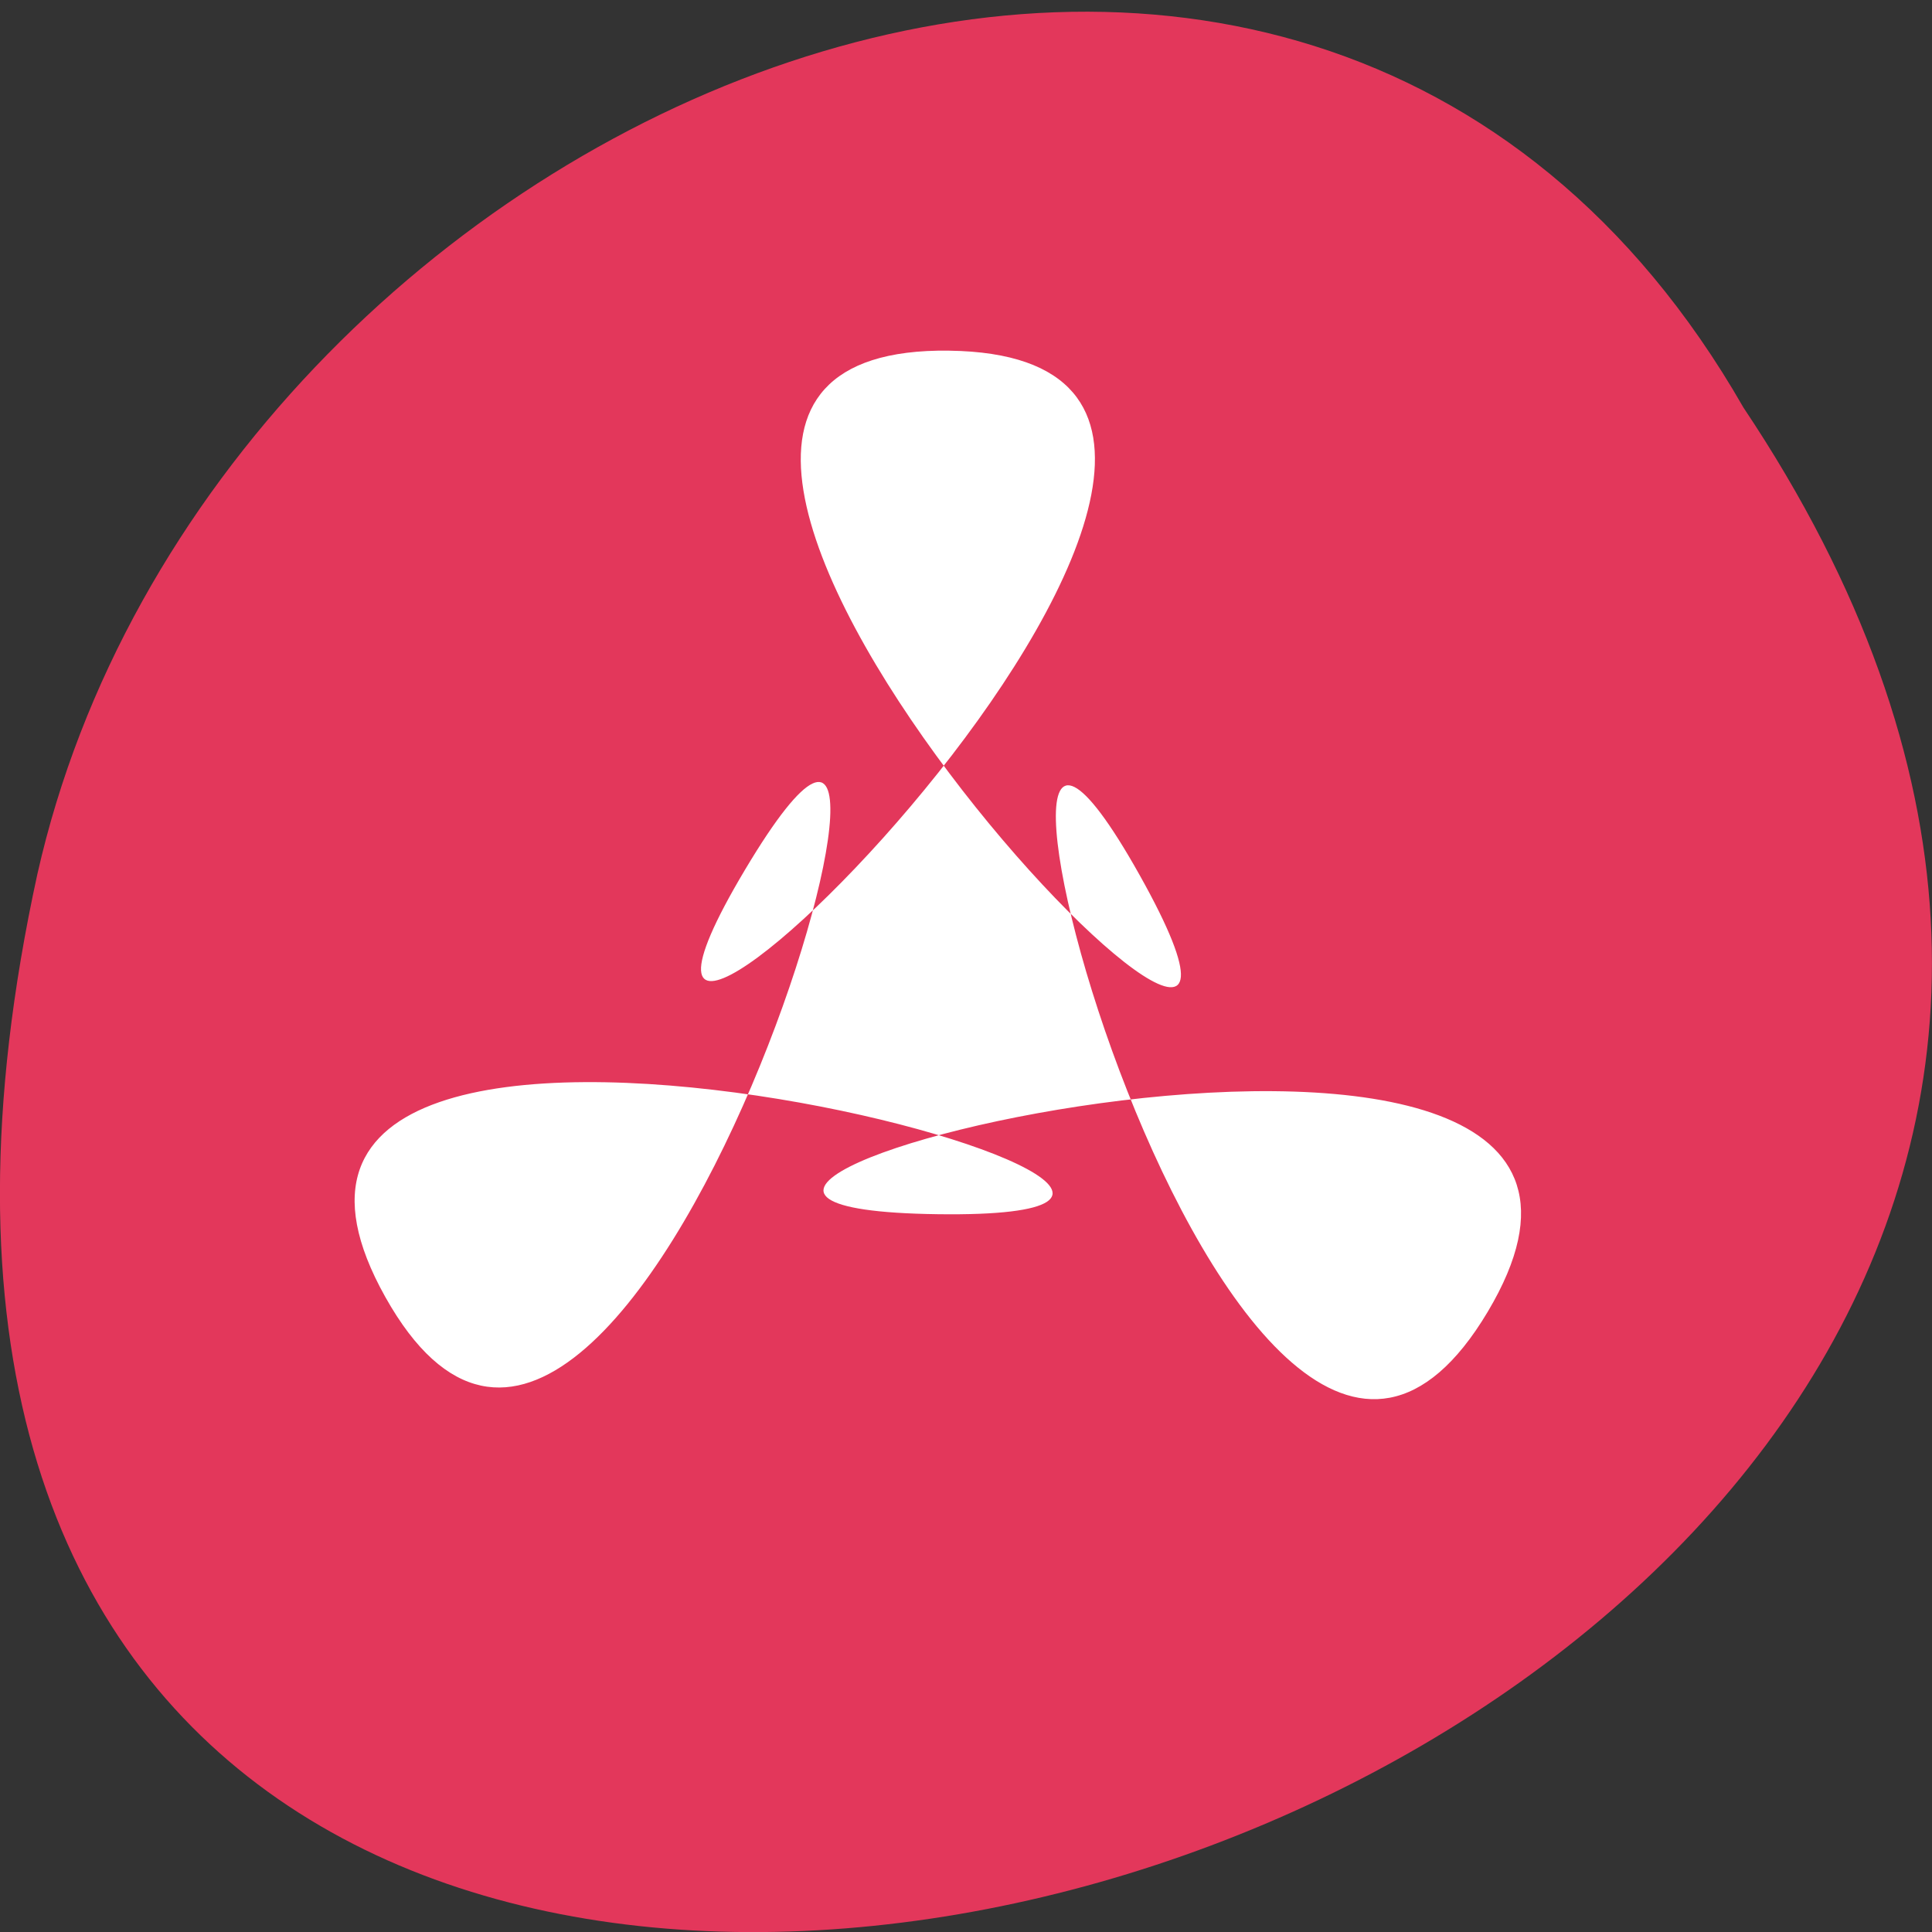 <?xml version="1.0" encoding="UTF-8" standalone="no"?>
<svg
   xmlns:dc="http://purl.org/dc/elements/1.1/"
   xmlns:cc="http://creativecommons.org/ns#"
   xmlns:rdf="http://www.w3.org/1999/02/22-rdf-syntax-ns#"
   xmlns:svg="http://www.w3.org/2000/svg"
   xmlns="http://www.w3.org/2000/svg"
   xmlns:xlink="http://www.w3.org/1999/xlink"
   xmlns:sodipodi="http://sodipodi.sourceforge.net/DTD/sodipodi-0.dtd"
   xmlns:inkscape="http://www.inkscape.org/namespaces/inkscape"
   viewBox="0 0 256 256"
   version="1.1"
   id="svg30"
   sodipodi:docname="cadence.svg"
   inkscape:version="0.92.4 5da689c313, 2019-01-14">
  <rect x="0" y="0" width="256" height="256" fill="#333333" stroke="none"/>
  <sodipodi:namedview
     pagecolor="#ffffff"
     bordercolor="#666666"
     borderopacity="1"
     objecttolerance="10"
     gridtolerance="10"
     guidetolerance="10"
     inkscape:pageopacity="0"
     inkscape:pageshadow="2"
     inkscape:window-width="2032"
     inkscape:window-height="1227"
     id="namedview32"
     showgrid="false"
     inkscape:zoom="0.921875"
     inkscape:cx="152.40678"
     inkscape:cy="128"
     inkscape:window-x="769"
     inkscape:window-y="247"
     inkscape:window-maximized="0"
     inkscape:current-layer="g28" />
  <defs
     id="defs14">
    <path
       d="m -176 80 c 31.24 -49.986 -123.86 -15.05 -64.946 -12.986 58.91 2.063 -93.36 -43.637 -65.7 8.411 27.669 52.05 74.96 -99.74 43.719 -49.752 -31.24 49.986 84.47 -59.04 25.563 -61.1 -58.91 -2.063 48.896 114.79 21.23 62.738 -27.669 -52.05 8.891 102.67 40.13 52.688 z"
       id="0" />
    <filter
       height="1.205"
       y="-0.103"
       width="1.205"
       x="-0.103"
       id="1"
       color-interpolation-filters="sRGB">
      <feGaussianBlur
         stdDeviation="6.891"
         id="feGaussianBlur3" />
    </filter>
    <filter
       height="1.253"
       y="-0.127"
       width="1.228"
       x="-0.114"
       id="2"
       color-interpolation-filters="sRGB">
      <feGaussianBlur
         stdDeviation="6.569"
         id="feGaussianBlur6" />
    </filter>
    <radialGradient
       r="91.44"
       cy="41.501"
       cx="-239"
       gradientTransform="matrix(0.676 0.407 -0.384 0.638 -61.53 111.3)"
       gradientUnits="userSpaceOnUse"
       id="3">
      <stop
         stop-color="#fff"
         id="stop9" />
      <stop
         stop-opacity="0"
         stop-color="#ccc"
         offset="1"
         id="stop11" />
    </radialGradient>
  </defs>
  <g
     color="#000"
     id="g28">
    <path
       d="m 231.02 54.01 c 127.95 191.3 -280.09 309.13 -226.07 61.825 23.02 -102.2 167.39 -164.22 226.07 -61.825 z"
       fill="#490000"
       id="path16"
       style="fill:#e3375b;fill-opacity:1" />
    <g
       transform="matrix(0.947 0 0 0.946 118.73 -202.85)"
       id="g26">
      <g
         transform="matrix(-0.612 -1.009 1.009 -0.612 -180.98 134.92)"
         id="g24">
        <use
           xlink:href="#0"
           width="1"
           height="1"
           fill="#385680"
           stroke="#677b94"
           stroke-width="2.241"
           id="use20"
           style="fill:#ffffff;fill-opacity:1;stroke:#ffffff;stroke-opacity:0" />
      </g>
    </g>
  </g>
</svg>

